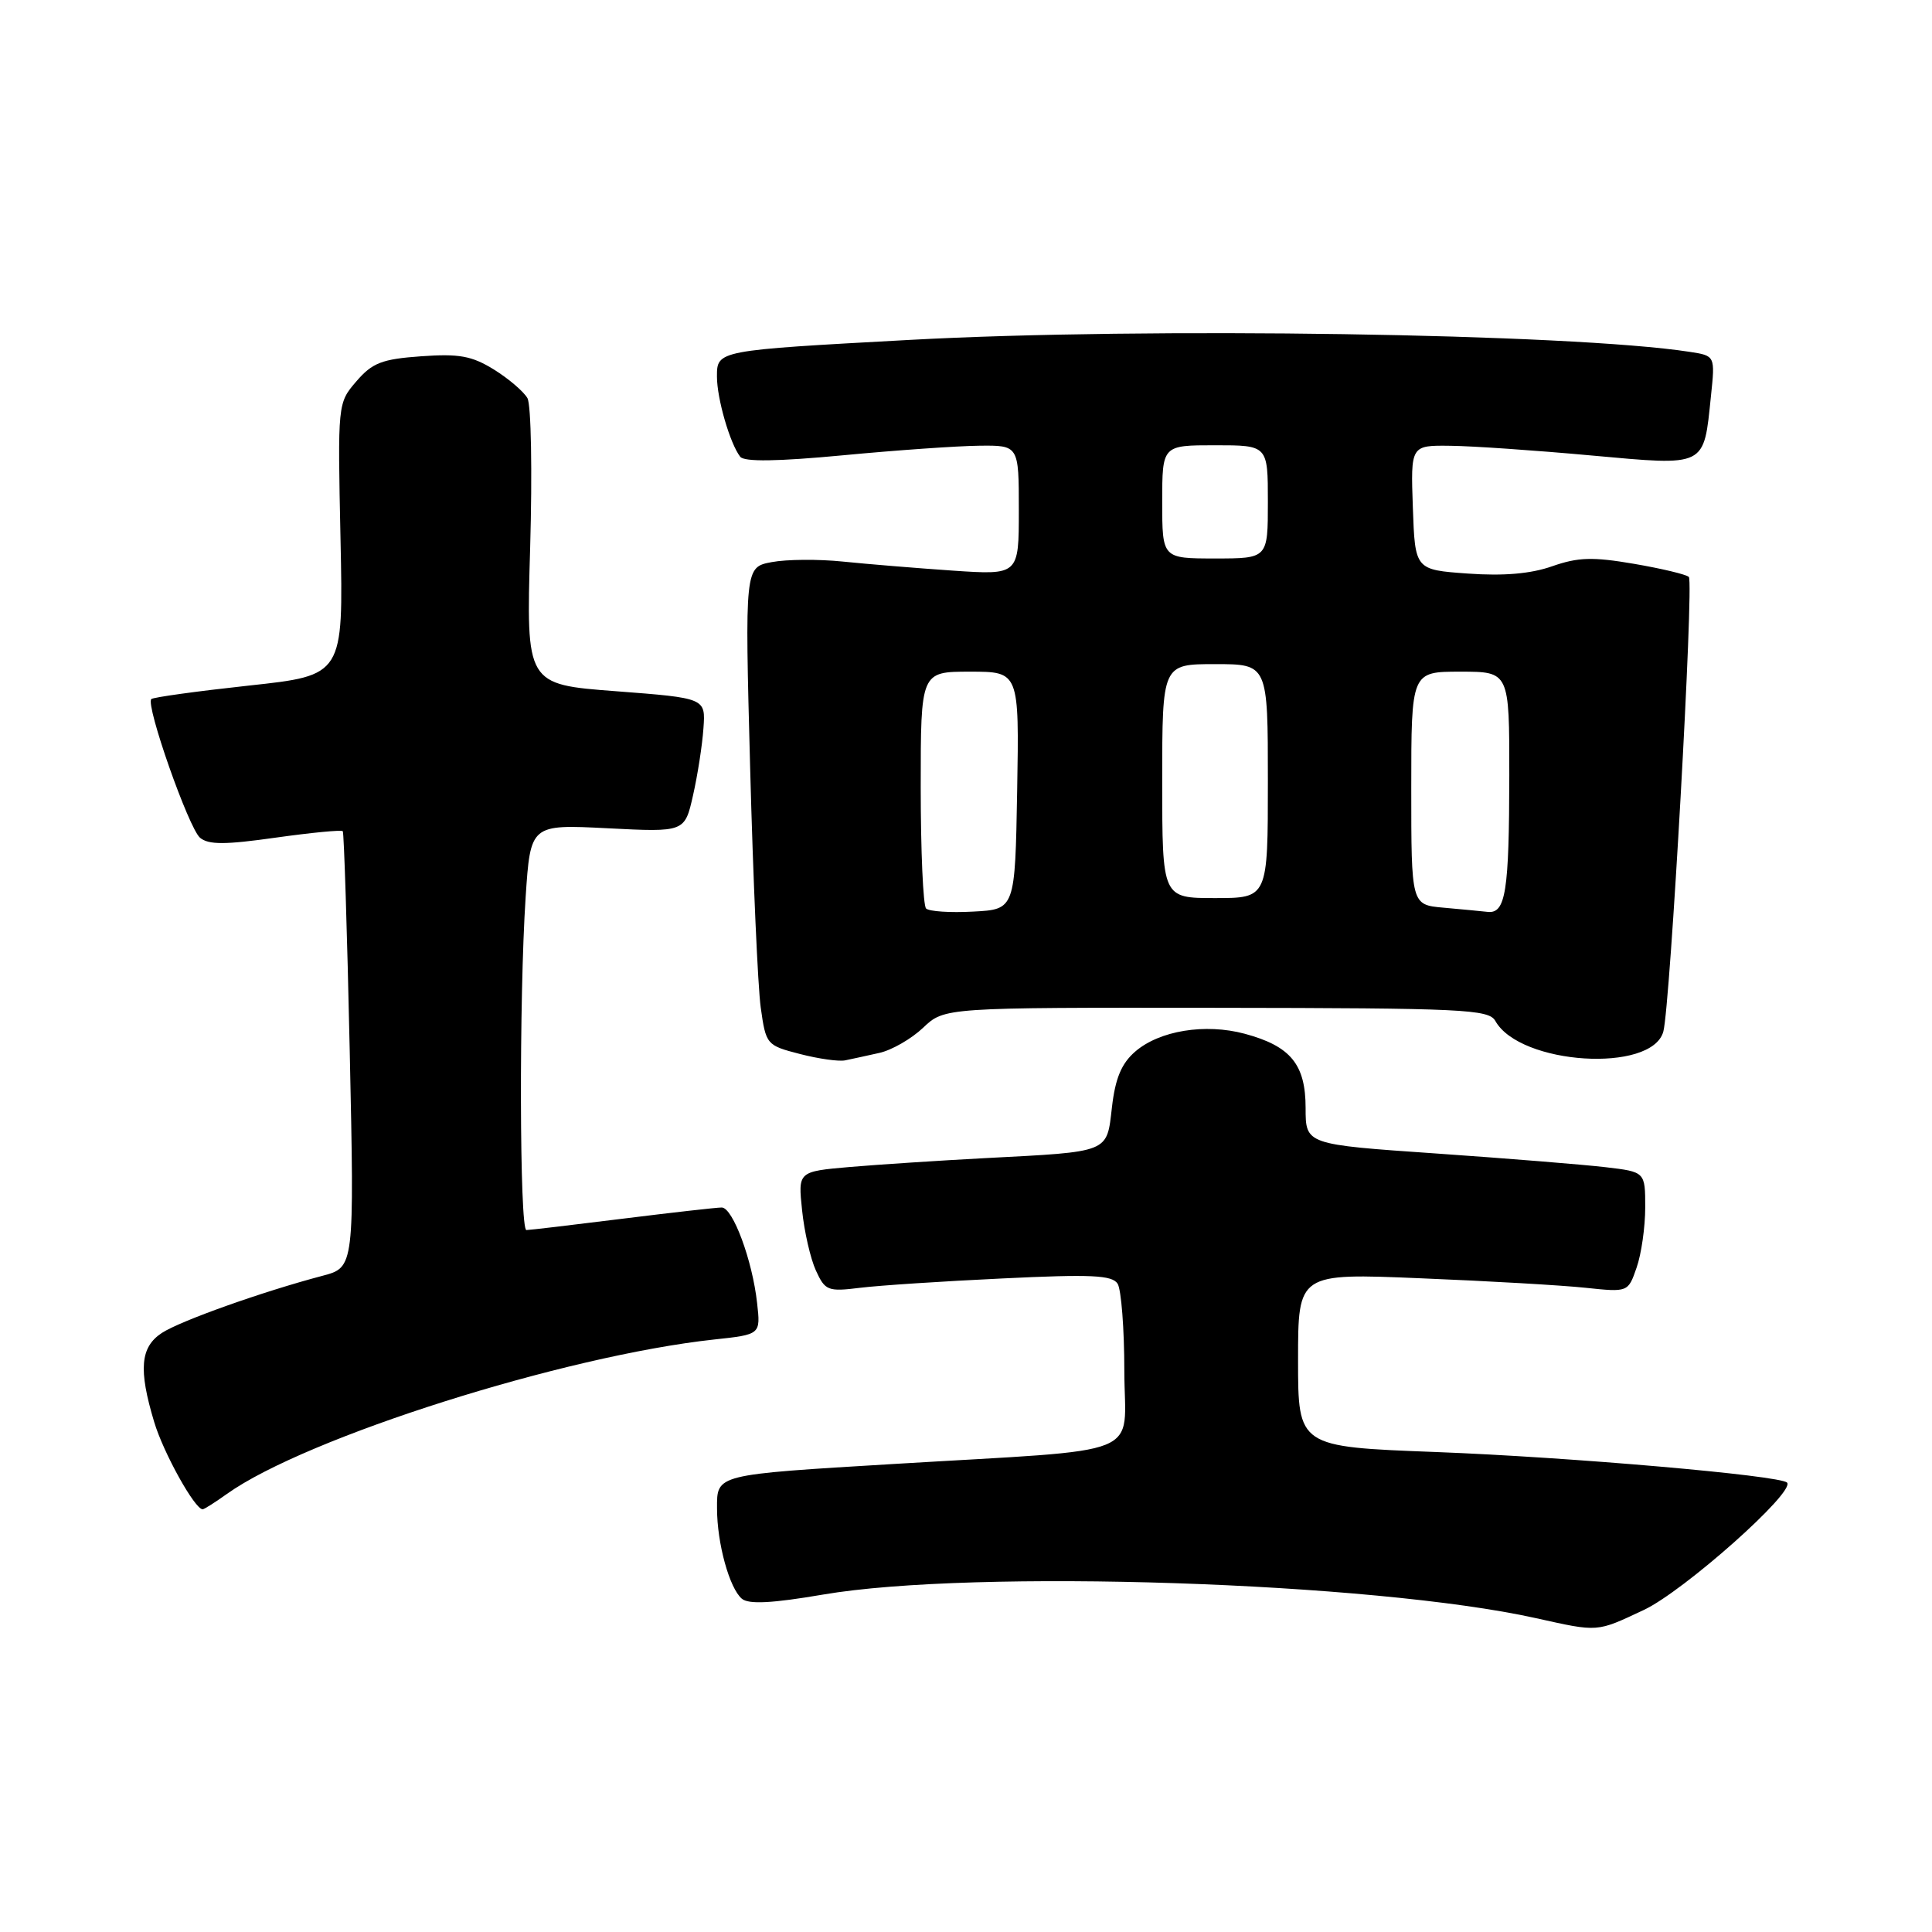 <?xml version="1.0" encoding="UTF-8" standalone="no"?>
<!DOCTYPE svg PUBLIC "-//W3C//DTD SVG 1.1//EN" "http://www.w3.org/Graphics/SVG/1.1/DTD/svg11.dtd" >
<svg xmlns="http://www.w3.org/2000/svg" xmlns:xlink="http://www.w3.org/1999/xlink" version="1.1" viewBox="0 0 256 256">
 <g >
 <path fill="currentColor"
d=" M 217.81 213.33 C 223.13 210.83 237.97 197.63 236.79 196.45 C 235.83 195.50 208.10 193.08 190.25 192.40 C 172.00 191.71 172.00 191.71 172.00 180.21 C 172.00 168.70 172.00 168.70 188.25 169.38 C 197.19 169.74 207.03 170.31 210.11 170.64 C 215.73 171.23 215.73 171.23 216.86 167.96 C 217.49 166.17 218.00 162.58 218.00 159.99 C 218.00 155.28 218.00 155.28 212.75 154.66 C 209.87 154.32 199.74 153.50 190.25 152.84 C 173.00 151.65 173.00 151.65 173.00 146.82 C 173.00 141.04 171.02 138.62 164.94 136.98 C 159.69 135.57 153.62 136.56 150.41 139.35 C 148.60 140.92 147.78 142.89 147.34 146.70 C 146.63 152.81 147.19 152.59 130.50 153.46 C 124.45 153.78 116.40 154.31 112.62 154.63 C 105.74 155.23 105.74 155.23 106.28 160.36 C 106.57 163.19 107.39 166.78 108.11 168.35 C 109.33 171.02 109.70 171.17 113.96 170.64 C 116.46 170.33 124.96 169.77 132.85 169.40 C 144.59 168.83 147.36 168.96 148.09 170.10 C 148.57 170.87 148.98 176.08 148.98 181.67 C 149.00 193.34 152.49 191.93 118.50 193.98 C 94.70 195.41 95.00 195.34 95.01 199.87 C 95.01 204.50 96.66 210.47 98.31 211.85 C 99.23 212.60 102.32 212.44 109.05 211.29 C 128.99 207.88 181.95 209.63 203.50 214.41 C 211.87 216.27 211.50 216.29 217.81 213.33 Z  M 30.07 197.95 C 40.57 190.47 74.76 179.64 94.64 177.49 C 100.79 176.83 100.79 176.83 100.32 172.66 C 99.70 167.00 97.10 160.00 95.63 160.00 C 94.97 160.00 89.04 160.67 82.46 161.49 C 75.88 162.31 70.16 162.99 69.75 162.99 C 68.84 163.00 68.77 132.19 69.65 118.87 C 70.29 109.23 70.29 109.23 80.51 109.75 C 90.73 110.27 90.73 110.27 91.83 105.39 C 92.44 102.70 93.06 98.70 93.21 96.50 C 93.50 92.50 93.50 92.50 81.61 91.59 C 69.71 90.69 69.71 90.69 70.25 72.53 C 70.54 62.50 70.38 53.65 69.89 52.76 C 69.39 51.88 67.39 50.17 65.44 48.96 C 62.51 47.15 60.82 46.85 55.79 47.21 C 50.60 47.58 49.33 48.08 47.22 50.53 C 44.74 53.41 44.74 53.44 45.12 71.45 C 45.50 89.49 45.50 89.49 33.00 90.84 C 26.12 91.59 20.30 92.39 20.05 92.63 C 19.26 93.39 25.01 109.76 26.51 111.01 C 27.64 111.95 29.85 111.94 36.54 110.99 C 41.25 110.33 45.25 109.94 45.42 110.14 C 45.58 110.34 46.00 123.42 46.34 139.22 C 46.96 167.93 46.96 167.93 42.73 169.05 C 34.77 171.15 23.90 175.02 21.45 176.62 C 18.59 178.50 18.33 181.45 20.43 188.42 C 21.65 192.50 25.80 199.97 26.85 199.99 C 27.04 200.00 28.49 199.08 30.07 197.95 Z  M 116.50 139.52 C 118.15 139.16 120.77 137.65 122.32 136.18 C 125.14 133.50 125.14 133.50 161.16 133.54 C 193.95 133.58 197.27 133.74 198.14 135.28 C 201.40 141.11 218.88 142.22 220.40 136.69 C 221.31 133.37 224.47 77.14 223.78 76.45 C 223.46 76.12 220.19 75.34 216.52 74.71 C 211.04 73.77 209.11 73.83 205.68 75.03 C 202.85 76.03 199.24 76.34 194.50 76.00 C 187.50 75.50 187.50 75.50 187.21 67.25 C 186.92 59.00 186.92 59.00 192.21 59.07 C 195.12 59.10 203.50 59.68 210.83 60.35 C 226.20 61.74 225.73 61.97 226.71 52.48 C 227.27 47.14 227.27 47.14 223.88 46.62 C 208.12 44.19 151.83 43.33 120.50 45.04 C 94.98 46.43 95.00 46.42 95.00 49.90 C 95.00 52.82 96.72 58.76 98.08 60.52 C 98.61 61.21 102.99 61.15 111.68 60.33 C 118.73 59.66 126.86 59.09 129.75 59.06 C 135.00 59.00 135.00 59.00 135.00 67.60 C 135.00 76.20 135.00 76.20 126.25 75.61 C 121.44 75.28 114.88 74.74 111.67 74.41 C 108.47 74.08 104.24 74.11 102.27 74.48 C 98.69 75.15 98.69 75.15 99.40 101.82 C 99.79 116.50 100.42 130.75 100.80 133.50 C 101.49 138.42 101.57 138.52 106.00 139.66 C 108.47 140.30 111.17 140.68 112.00 140.50 C 112.83 140.33 114.85 139.89 116.50 139.52 Z  M 122.71 120.38 C 122.32 119.99 122.00 112.77 122.00 104.33 C 122.00 89.00 122.00 89.00 128.53 89.00 C 135.05 89.00 135.05 89.00 134.78 104.75 C 134.50 120.50 134.50 120.50 128.96 120.79 C 125.91 120.96 123.10 120.77 122.71 120.38 Z  M 191.25 120.27 C 187.00 119.89 187.00 119.89 187.00 104.44 C 187.00 89.00 187.00 89.00 193.50 89.00 C 200.00 89.00 200.00 89.00 199.99 102.75 C 199.97 118.16 199.51 121.08 197.13 120.83 C 196.24 120.73 193.59 120.48 191.25 120.27 Z  M 154.00 103.50 C 154.00 88.00 154.00 88.00 161.00 88.00 C 168.00 88.00 168.00 88.00 168.00 103.50 C 168.00 119.00 168.00 119.00 161.00 119.00 C 154.00 119.00 154.00 119.00 154.00 103.50 Z  M 154.00 66.50 C 154.00 59.00 154.00 59.00 161.00 59.00 C 168.00 59.00 168.00 59.00 168.00 66.50 C 168.00 74.00 168.00 74.00 161.00 74.00 C 154.00 74.00 154.00 74.00 154.00 66.50 Z "/>
</g>
</svg>